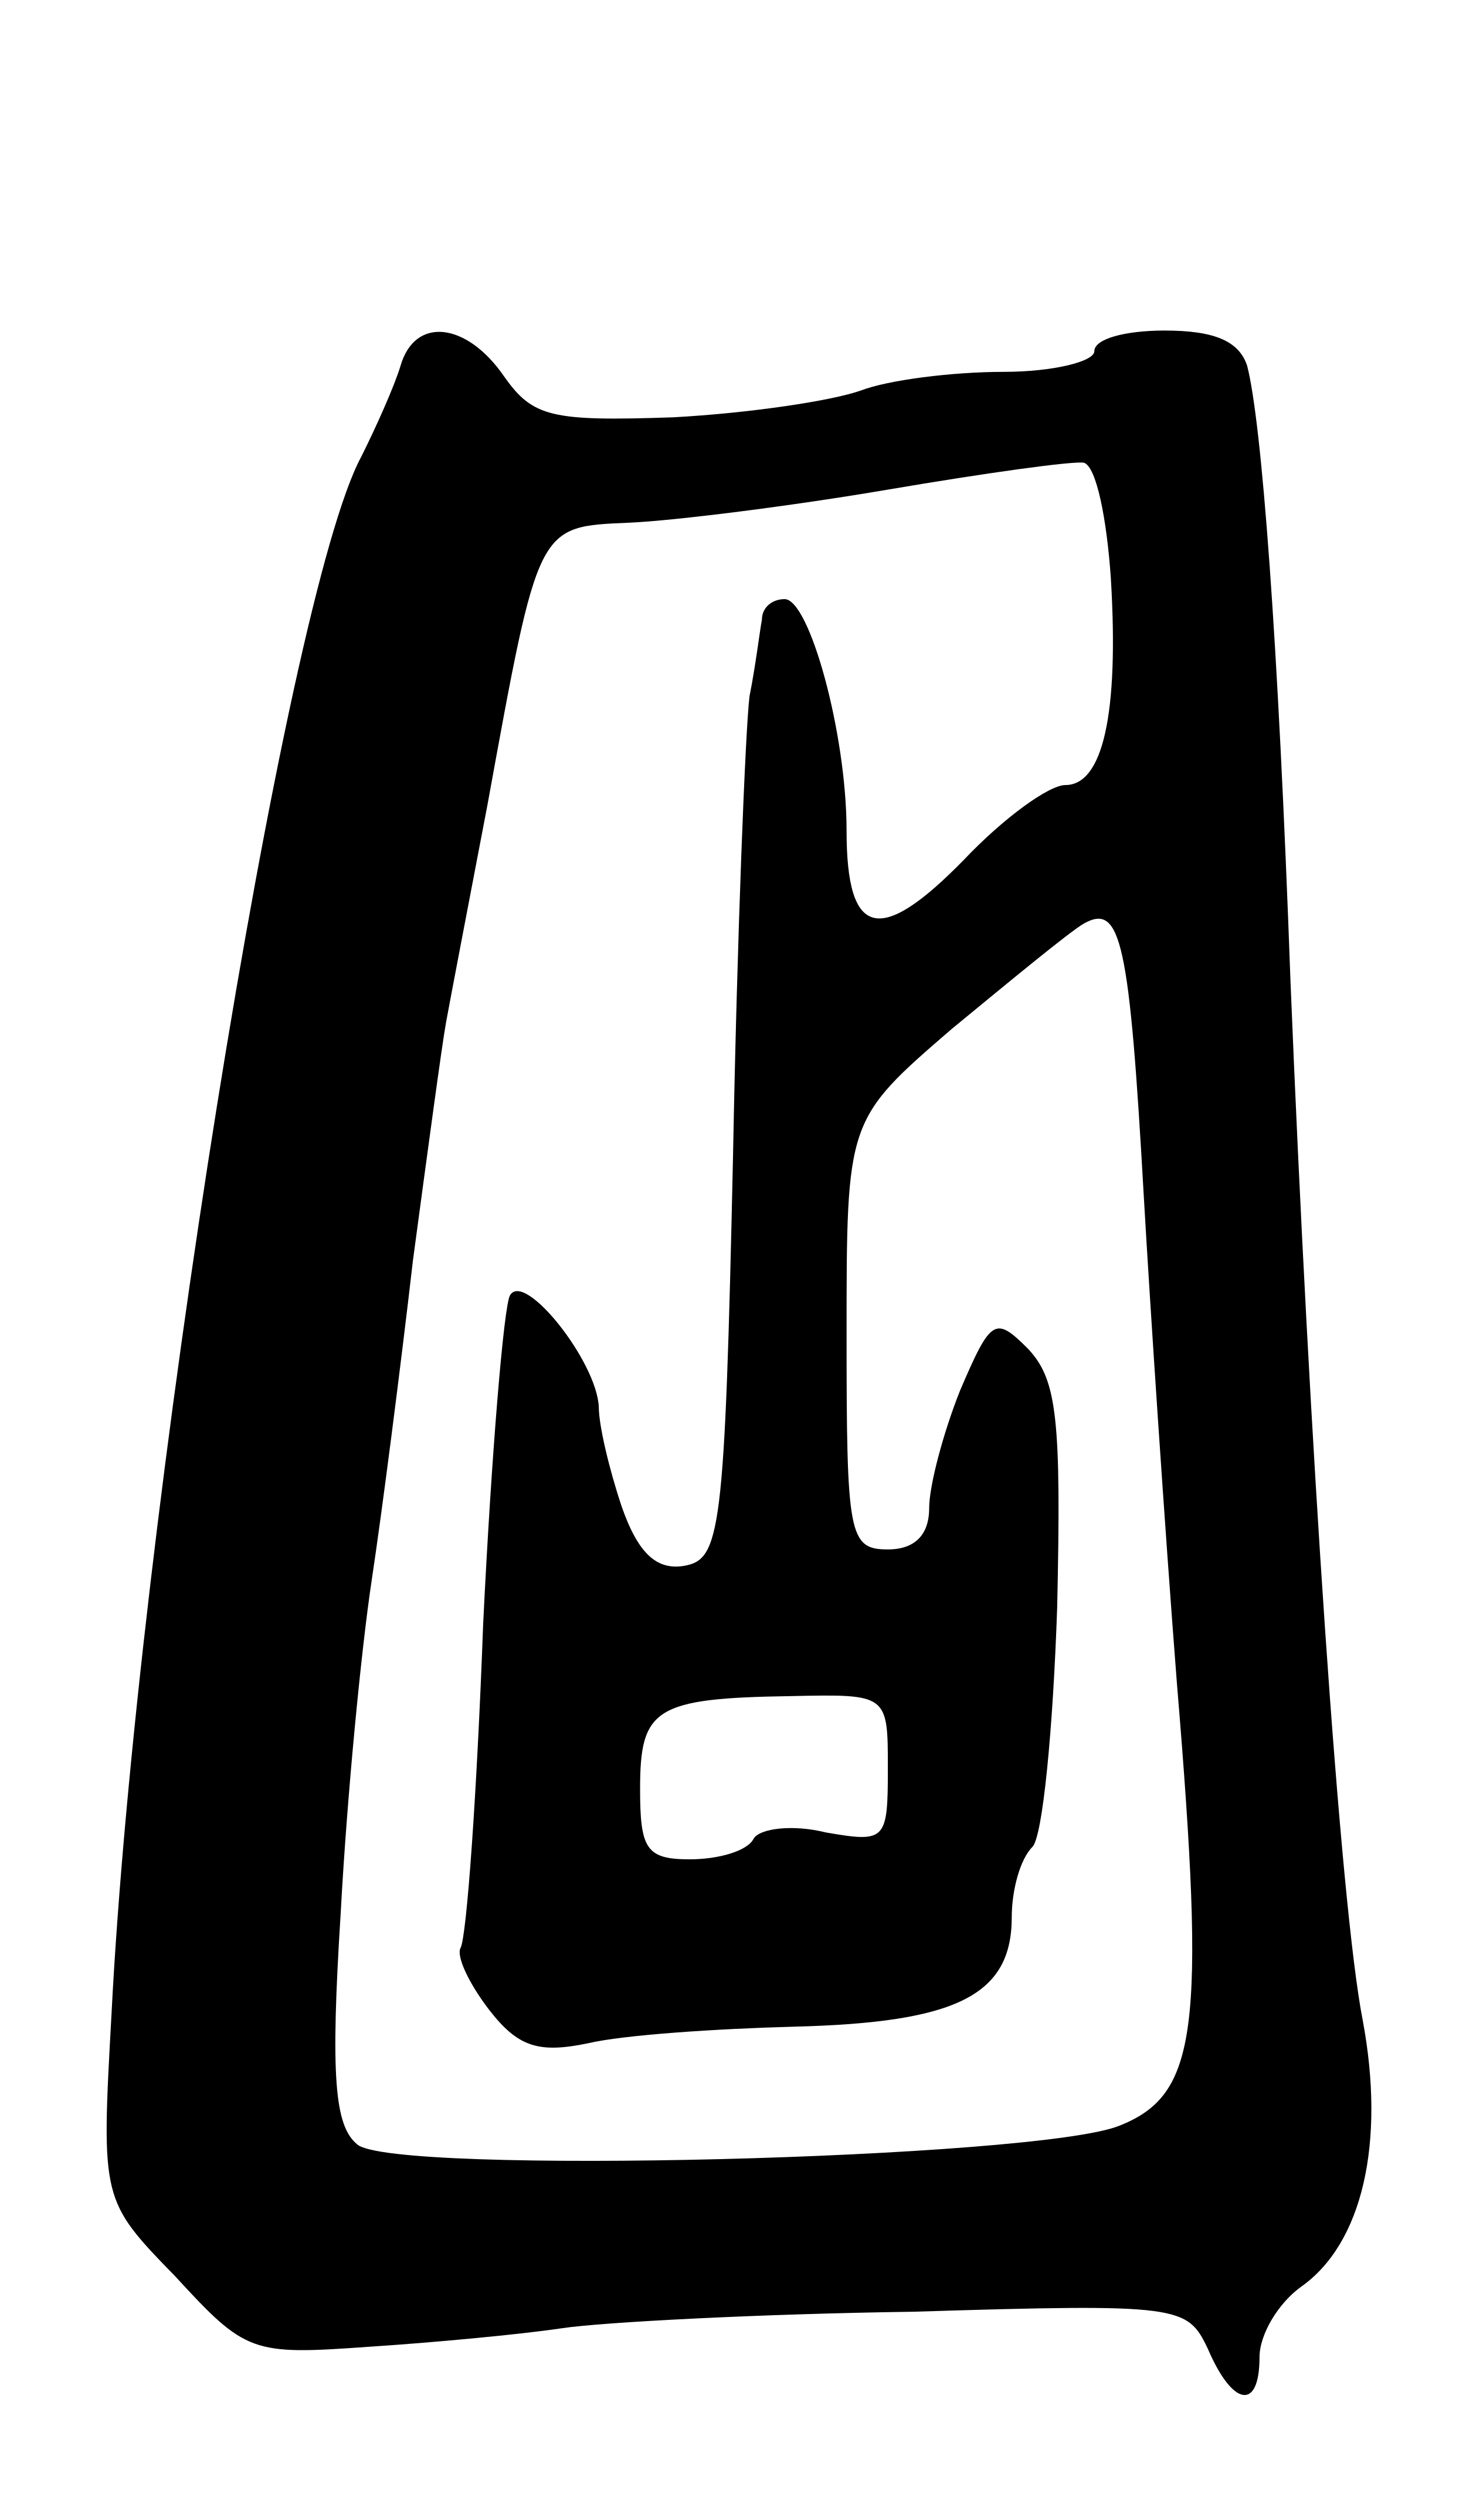 <svg version="1.0" xmlns="http://www.w3.org/2000/svg"
 width="71pt" height="121pt" viewBox="0 0 71 121"
 preserveAspectRatio="xMidYMid meet">
<g transform="translate(0,121) scale(0.1,-0.1)"
fill="#000000" stroke="none">
<path d="M194 1033 c-3 -10 -12 -30 -19 -44 -37 -68 -109 -518 -121 -754 -5
-90 -5 -90 31 -127 34 -37 37 -38 93 -34 31 2 74 6 94 9 20 3 97 7 170 8 130
4 133 3 143 -18 12 -28 25 -30 25 -4 0 11 9 26 20 34 30 21 41 70 30 129 -11
56 -26 281 -35 503 -6 167 -14 271 -21 298 -4 12 -16 17 -40 17 -19 0 -34 -4
-34 -10 0 -5 -20 -10 -44 -10 -25 0 -56 -4 -69 -9 -14 -5 -54 -11 -91 -13 -59
-2 -68 0 -82 20 -18 26 -43 29 -50 5z m344 -103 c4 -66 -4 -100 -22 -100 -8 0
-30 -16 -49 -36 -41 -42 -57 -38 -57 14 0 47 -18 112 -30 112 -6 0 -11 -4 -11
-10 -1 -5 -3 -22 -6 -37 -2 -16 -6 -116 -8 -223 -4 -183 -6 -195 -24 -198 -13
-2 -22 6 -30 29 -6 18 -11 39 -11 48 -1 22 -36 66 -43 54 -3 -5 -9 -77 -13
-159 -3 -82 -8 -152 -11 -157 -2 -4 4 -17 14 -30 14 -18 24 -21 48 -16 17 4
62 7 100 8 78 2 105 15 105 53 0 13 4 28 10 34 5 5 10 57 12 116 2 91 0 110
-14 125 -16 16 -18 15 -33 -20 -8 -20 -15 -46 -15 -57 0 -13 -7 -20 -20 -20
-19 0 -20 7 -20 104 0 104 0 104 51 148 28 23 57 47 64 51 18 10 22 -9 29
-133 3 -52 10 -158 16 -235 14 -168 10 -199 -28 -214 -40 -16 -352 -24 -369
-9 -11 9 -13 33 -8 112 3 56 10 128 15 161 5 33 14 103 20 155 7 52 14 104 16
115 2 11 11 58 20 105 25 137 24 135 69 137 22 1 78 8 125 16 47 8 90 14 95
13 6 -2 11 -27 13 -56z m-108 -576 c0 -35 -1 -36 -30 -31 -16 4 -32 2 -35 -3
-3 -6 -17 -10 -31 -10 -21 0 -24 5 -24 34 0 39 7 44 73 45 47 1 47 1 47 -35z"/>
</g>
</svg>
